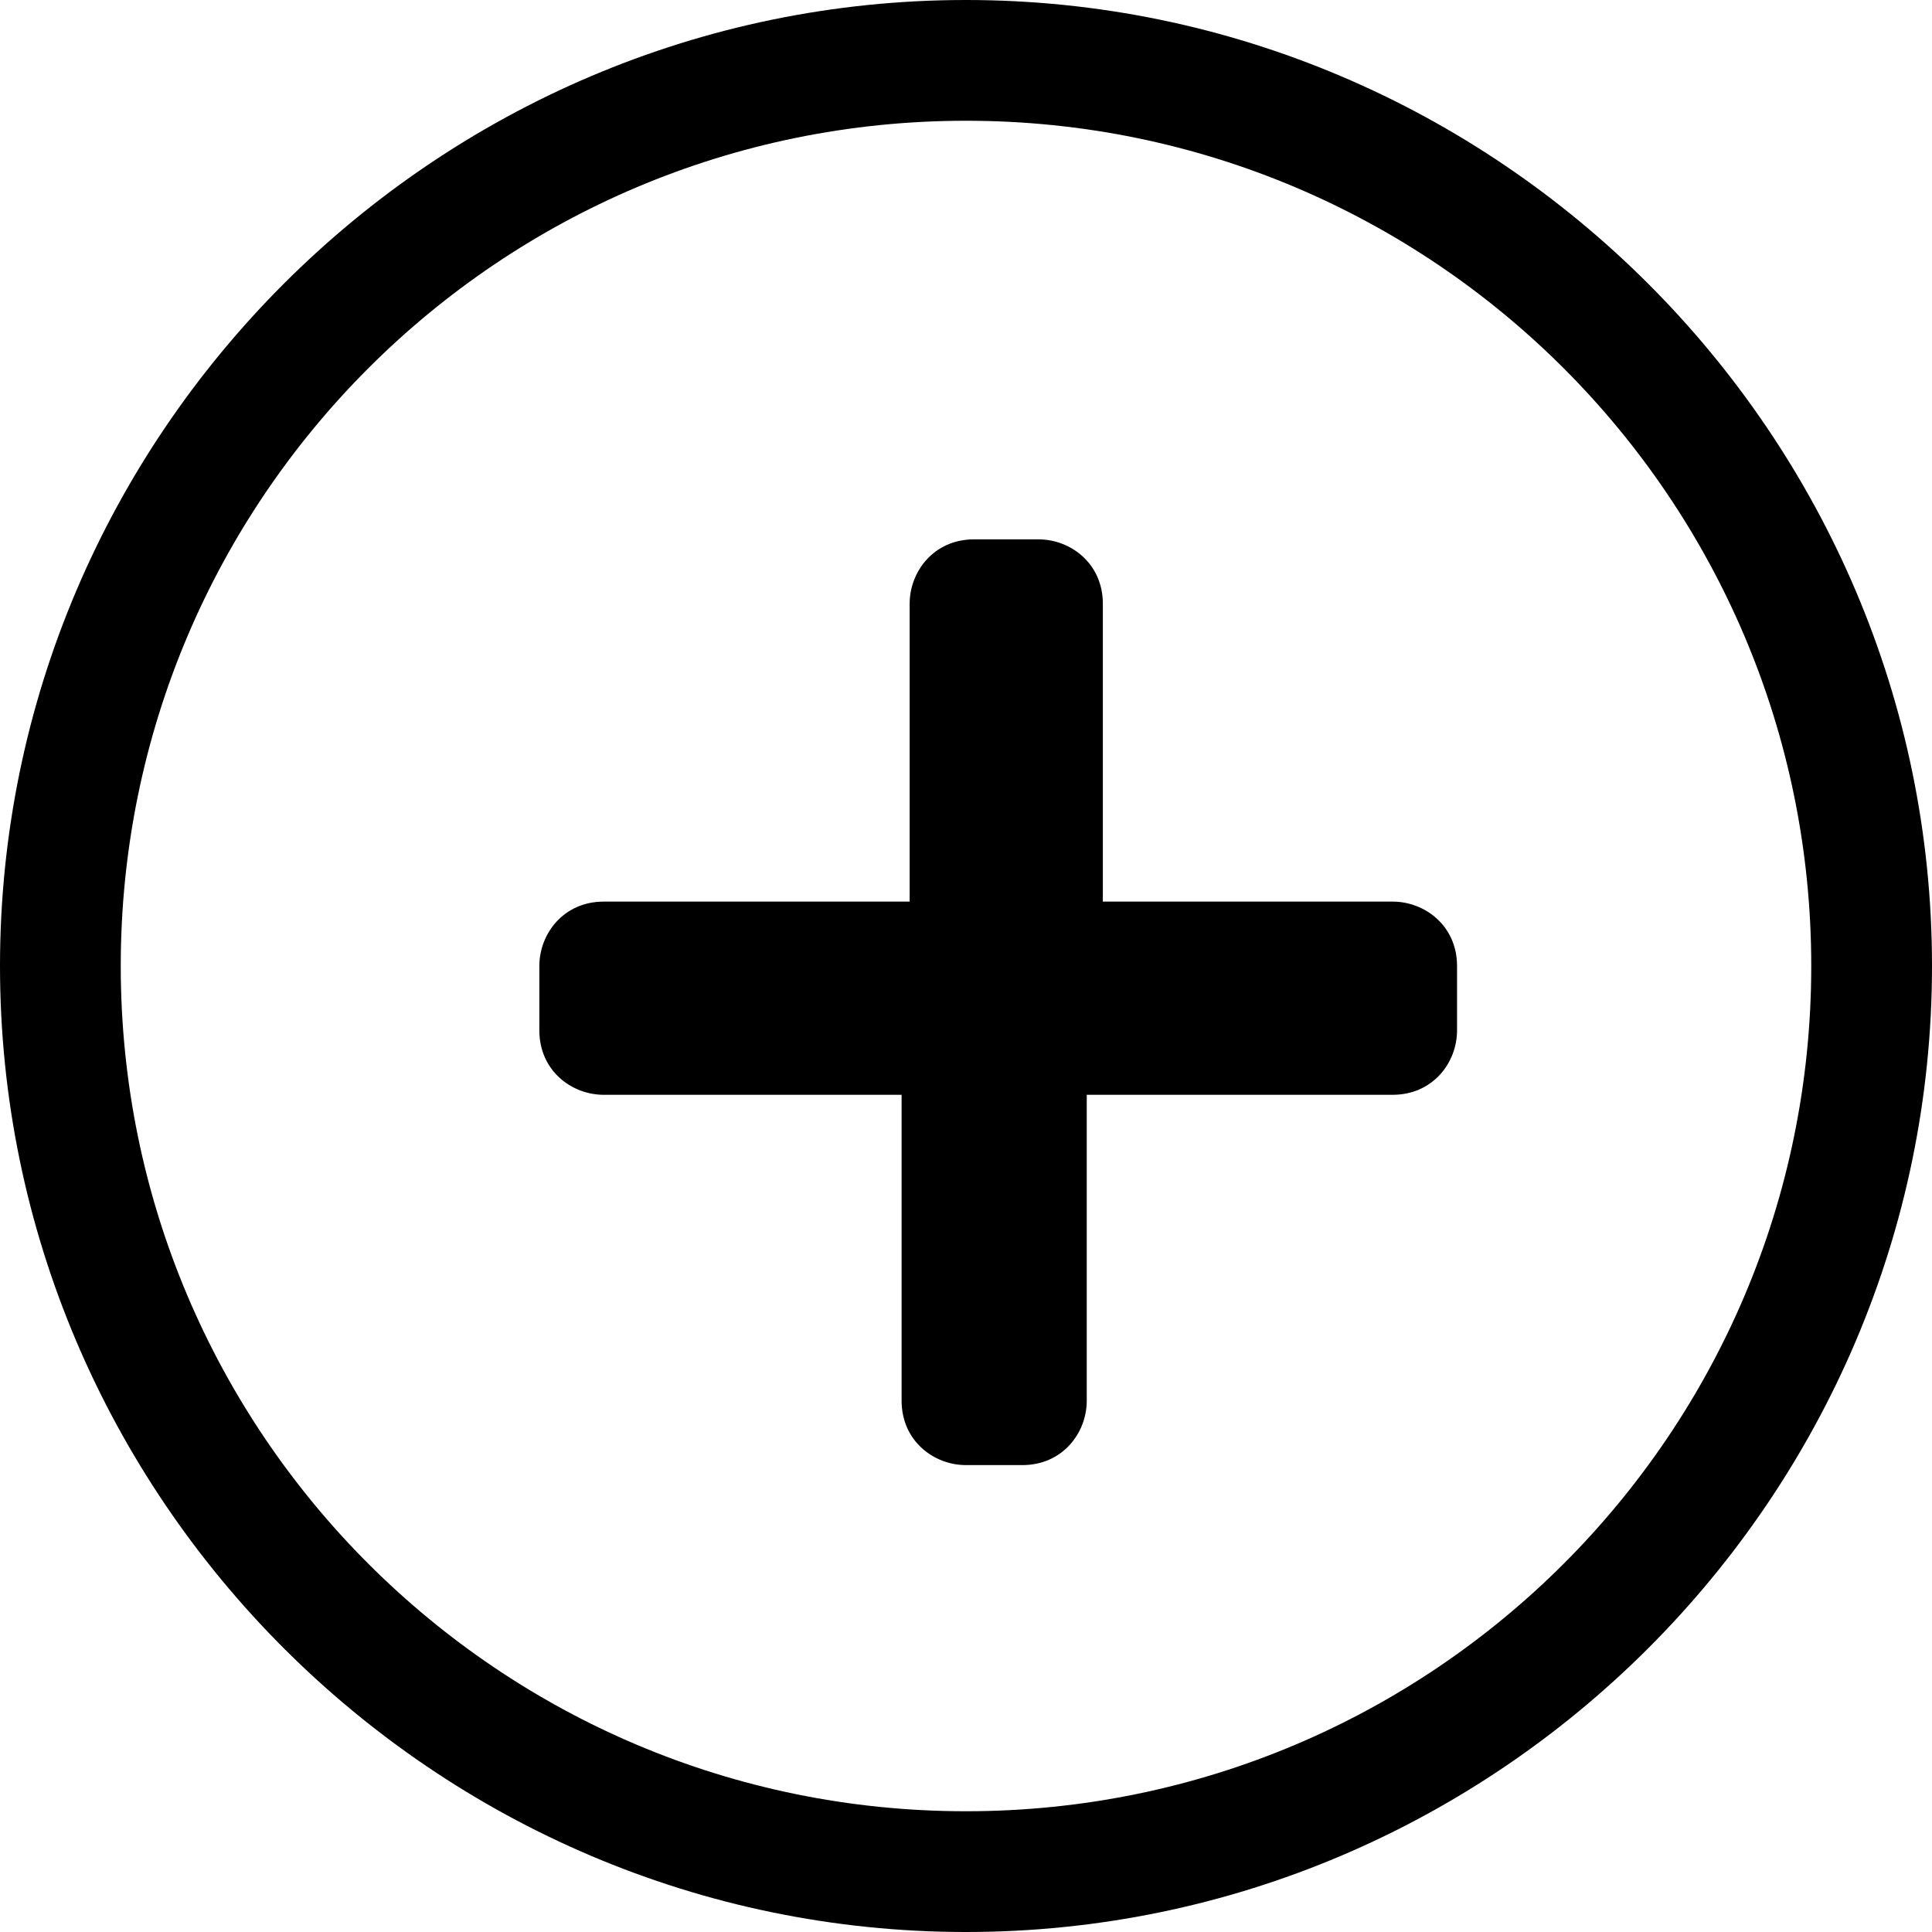 <?xml version="1.0" encoding="utf-8"?>
<!-- Generator: Adobe Illustrator 23.0.4, SVG Export Plug-In . SVG Version: 6.00 Build 0)  -->
<svg version="1.1" id="Layer_1" xmlns="http://www.w3.org/2000/svg" xmlns:xlink="http://www.w3.org/1999/xlink" x="0px" y="0px"
	 viewBox="0 0 24 24" style="enable-background:new 0 0 24 24;" xml:space="preserve">
<title>Icon / Play - small - off</title>
<desc>Created with Sketch.</desc>
<g id="Symbols">
	<g transform="translate(-29, -21)">
		<g transform="translate(30, 22)">
			<path d="M11,23C4.4,23-1,17.6-1,11S4.4-1,11-1s12,5.4,12,12S17.6,23,11,23z M11,0.5C5.2,0.5,0.5,5.2,0.5,11S5.2,21.5,11,21.5
				S21.5,16.8,21.5,11S16.8,0.5,11,0.5z"/>
			<path id="Combined-Shape" d="M12.5,10.2h3.8c0.4,0,0.8,0.3,0.8,0.8v0.8c0,0.4-0.3,0.8-0.8,0.8h-3.8v3.8c0,0.4-0.3,0.8-0.8,0.8H11
				c-0.4,0-0.8-0.3-0.8-0.8v-3.8H6.5c-0.4,0-0.8-0.3-0.8-0.8V11c0-0.4,0.3-0.8,0.8-0.8h3.8V6.5c0-0.4,0.3-0.8,0.8-0.8h0.8
				c0.4,0,0.8,0.3,0.8,0.8V10.2z"/>
		</g>
	</g>
</g>
</svg>
